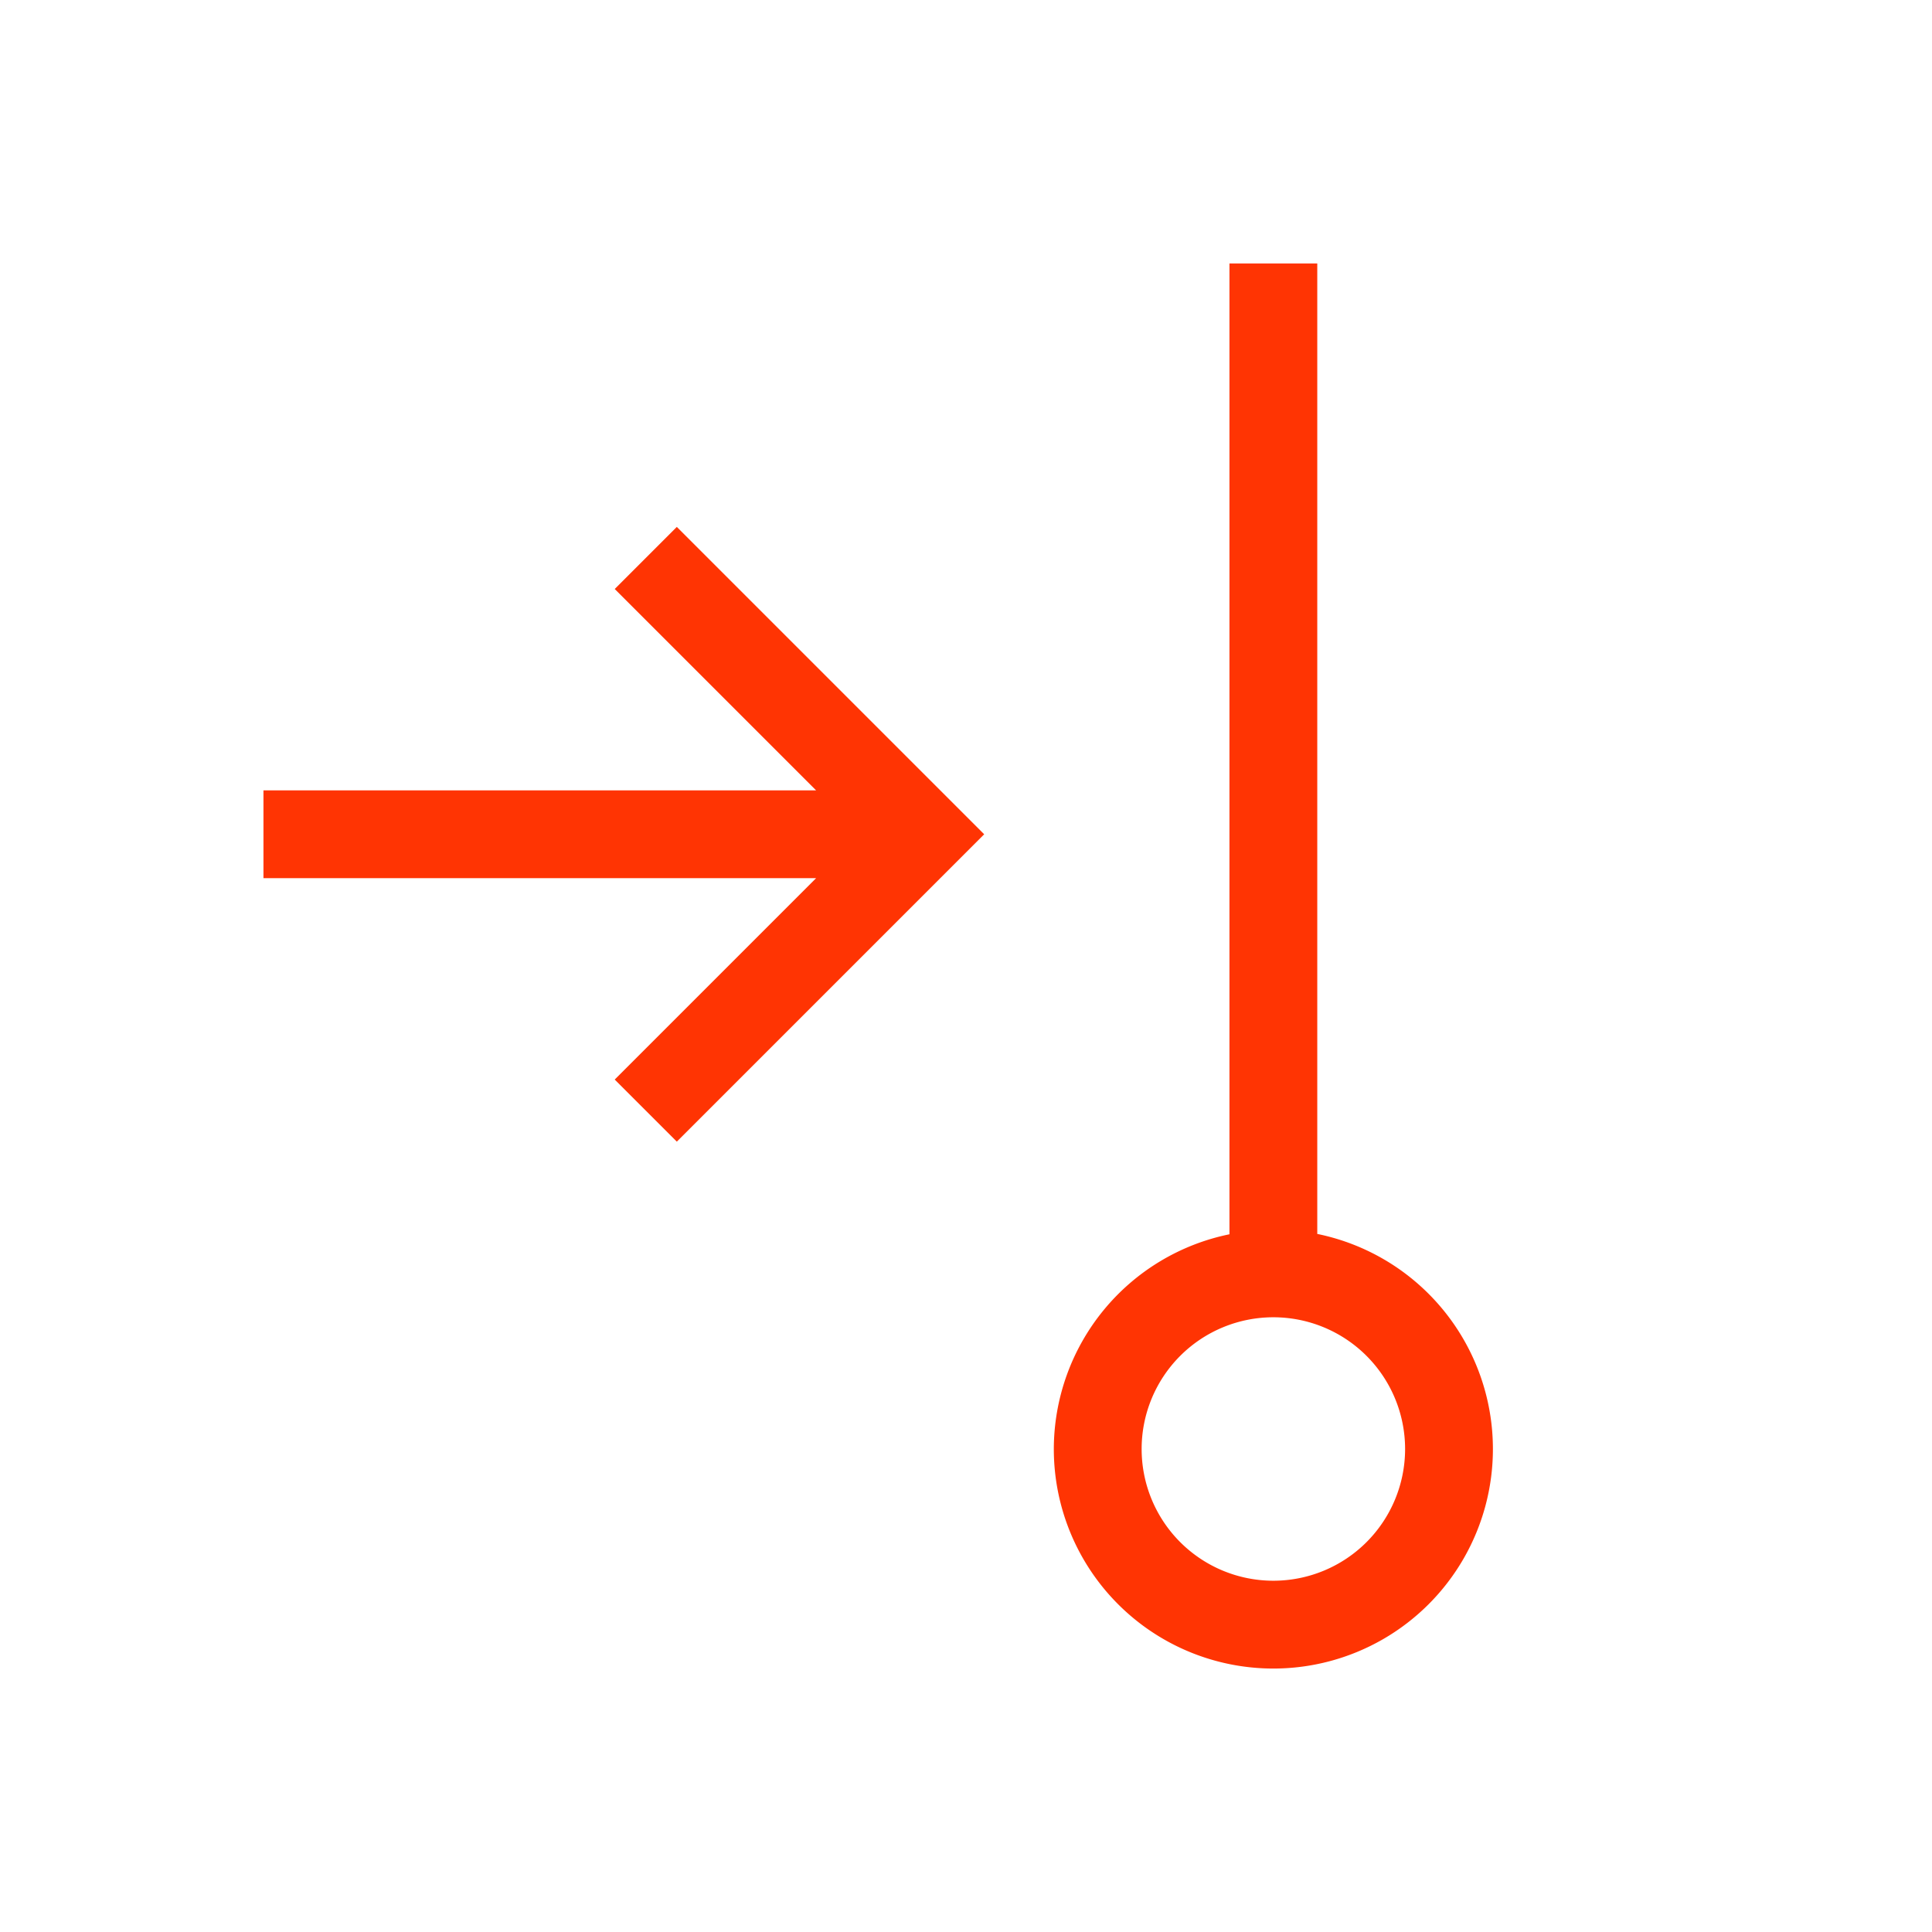 <svg xmlns="http://www.w3.org/2000/svg" viewBox="0 0 22 22">
  <defs id="defs3051">
    <style type="text/css" id="current-color-scheme">
      .ColorScheme-Text {
        color:#FF3403;
      }
      </style>
  </defs>
 <path 
    style="fill:currentColor;fill-opacity:1;stroke:none" 
    d="m 15,3 0,11.051 A 2.5,2.5 0 0 1 17,16.5 2.5,2.5 0 0 1 14.5,19 2.5,2.5 0 0 1 12,16.5 2.5,2.5 0 0 1 14,14.055 L 14,3 15,3 Z M 7.707,6 10.5,8.793 11.207,9.5 10.5,10.207 7.707,13 7,12.293 9.293,10 3,10 3,9 5,9 9.293,9 7,6.707 7.707,6 Z M 14.5,15 A 1.5,1.5 0 0 0 13,16.5 1.5,1.5 0 0 0 14.5,18 1.5,1.5 0 0 0 16,16.5 1.5,1.5 0 0 0 14.5,15 Z"
    class="ColorScheme-Text"
    />  
</svg>
